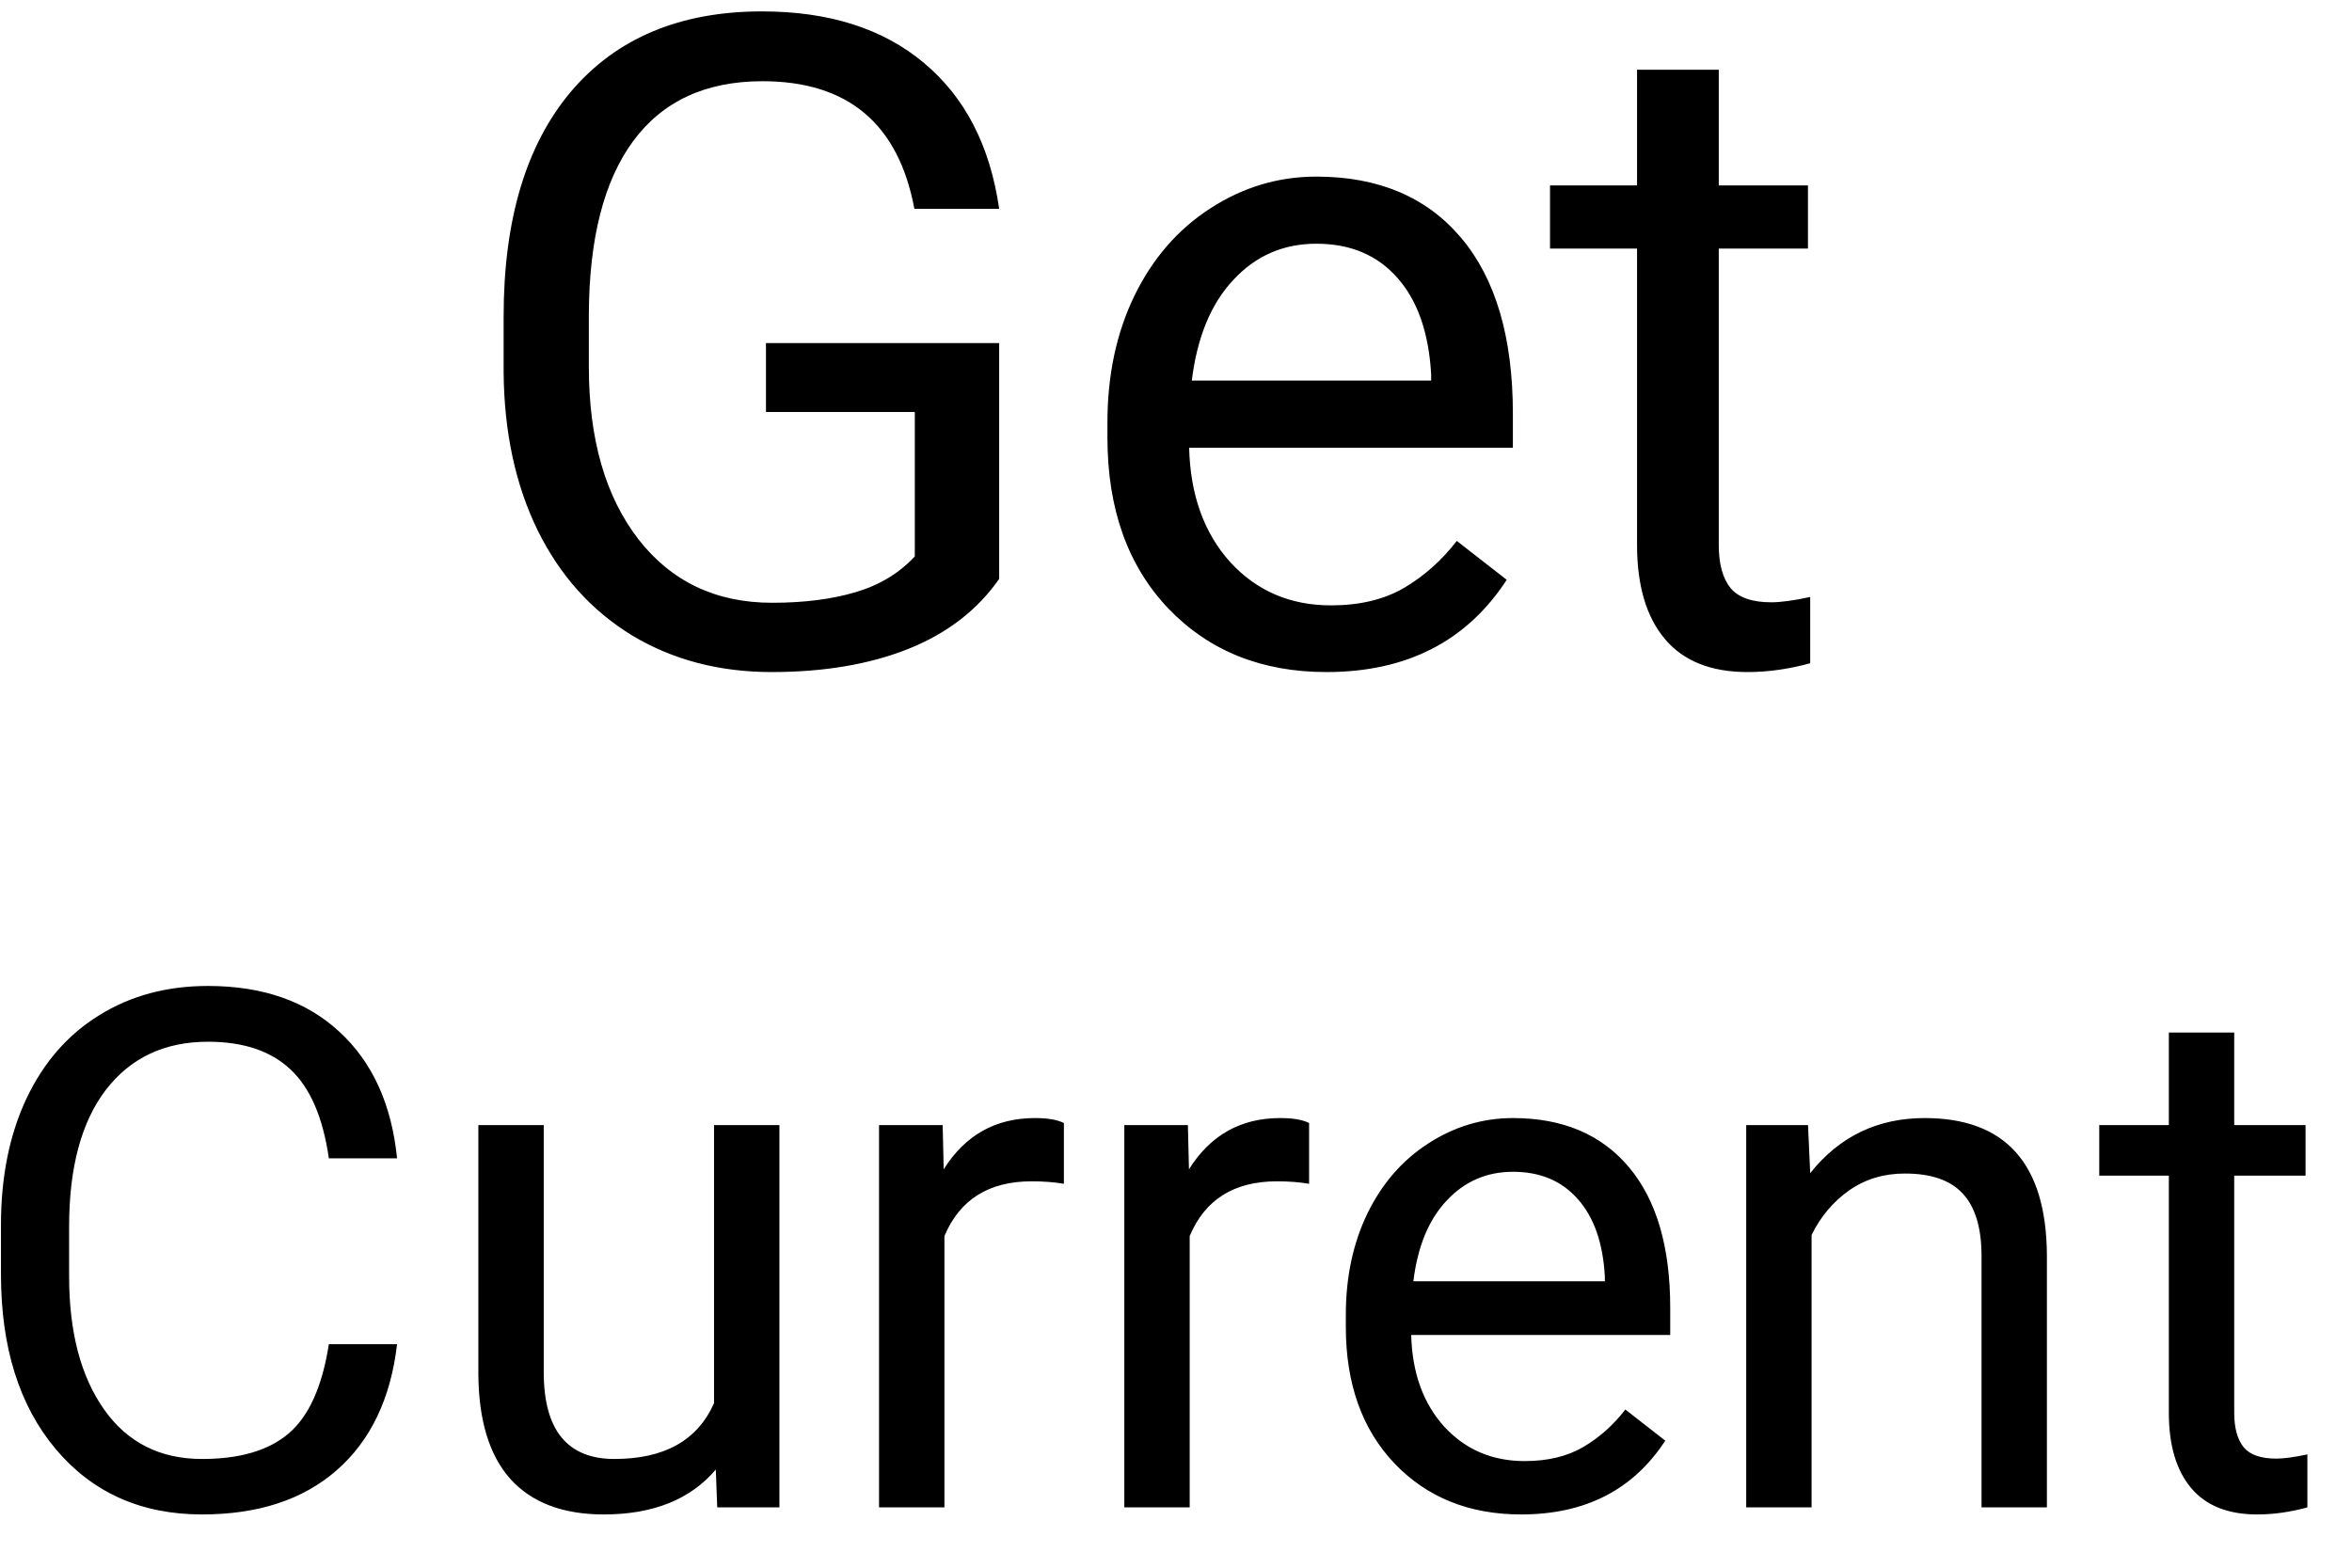 <svg width="39" height="26" viewBox="0 0 39 26" fill="none" xmlns="http://www.w3.org/2000/svg">
<path d="M16.568 9.601C16.207 10.119 15.702 10.507 15.052 10.766C14.408 11.02 13.656 11.146 12.796 11.146C11.927 11.146 11.156 10.944 10.482 10.539C9.808 10.128 9.286 9.547 8.915 8.795C8.548 8.043 8.36 7.172 8.351 6.181V5.25C8.351 3.644 8.724 2.399 9.471 1.515C10.223 0.631 11.278 0.189 12.635 0.189C13.748 0.189 14.645 0.475 15.323 1.046C16.002 1.613 16.417 2.418 16.568 3.463H15.162C14.898 2.052 14.059 1.347 12.643 1.347C11.7 1.347 10.985 1.679 10.497 2.343C10.013 3.002 9.769 3.959 9.764 5.214V6.085C9.764 7.282 10.038 8.234 10.585 8.942C11.131 9.645 11.871 9.997 12.804 9.997C13.331 9.997 13.793 9.938 14.188 9.821C14.584 9.704 14.911 9.506 15.169 9.228V6.833H12.701V5.69H16.568V9.601ZM21.996 11.146C20.921 11.146 20.047 10.795 19.373 10.092C18.7 9.384 18.363 8.439 18.363 7.257V7.008C18.363 6.222 18.512 5.521 18.81 4.906C19.112 4.286 19.532 3.803 20.069 3.456C20.611 3.104 21.197 2.929 21.827 2.929C22.857 2.929 23.658 3.268 24.23 3.947C24.801 4.625 25.086 5.597 25.086 6.862V7.426H19.718C19.737 8.207 19.964 8.839 20.399 9.323C20.838 9.801 21.395 10.04 22.069 10.04C22.547 10.04 22.953 9.943 23.285 9.748C23.617 9.552 23.907 9.293 24.156 8.971L24.984 9.616C24.32 10.636 23.324 11.146 21.996 11.146ZM21.827 4.042C21.28 4.042 20.821 4.242 20.45 4.643C20.079 5.038 19.85 5.595 19.762 6.312H23.731V6.21C23.692 5.521 23.507 4.989 23.175 4.613C22.843 4.232 22.394 4.042 21.827 4.042ZM28.5 1.156V3.075H29.979V4.123H28.5V9.037C28.5 9.354 28.565 9.594 28.697 9.755C28.829 9.911 29.054 9.989 29.371 9.989C29.527 9.989 29.742 9.96 30.016 9.901V11C29.659 11.098 29.312 11.146 28.976 11.146C28.37 11.146 27.914 10.963 27.606 10.597C27.298 10.231 27.145 9.711 27.145 9.037V4.123H25.702V3.075H27.145V1.156H28.5ZM6.584 22.293C6.479 23.195 6.145 23.893 5.582 24.385C5.023 24.873 4.279 25.117 3.35 25.117C2.342 25.117 1.533 24.756 0.924 24.033C0.318 23.311 0.016 22.344 0.016 21.133V20.312C0.016 19.52 0.156 18.822 0.438 18.221C0.723 17.619 1.125 17.158 1.645 16.838C2.164 16.514 2.766 16.352 3.449 16.352C4.355 16.352 5.082 16.605 5.629 17.113C6.176 17.617 6.494 18.316 6.584 19.211H5.453C5.355 18.531 5.143 18.039 4.814 17.734C4.49 17.43 4.035 17.277 3.449 17.277C2.73 17.277 2.166 17.543 1.756 18.074C1.35 18.605 1.146 19.361 1.146 20.342V21.168C1.146 22.094 1.34 22.83 1.727 23.377C2.113 23.924 2.654 24.197 3.35 24.197C3.975 24.197 4.453 24.057 4.785 23.775C5.121 23.49 5.344 22.996 5.453 22.293H6.584ZM11.869 24.373C11.447 24.869 10.828 25.117 10.012 25.117C9.336 25.117 8.82 24.922 8.465 24.531C8.113 24.137 7.936 23.555 7.932 22.785V18.66H9.016V22.756C9.016 23.717 9.406 24.197 10.188 24.197C11.016 24.197 11.566 23.889 11.84 23.271V18.66H12.924V25H11.893L11.869 24.373ZM17.641 19.633C17.477 19.605 17.299 19.592 17.107 19.592C16.396 19.592 15.914 19.895 15.66 20.5V25H14.576V18.66H15.631L15.648 19.393C16.004 18.826 16.508 18.543 17.16 18.543C17.371 18.543 17.531 18.57 17.641 18.625V19.633ZM21.707 19.633C21.543 19.605 21.365 19.592 21.174 19.592C20.463 19.592 19.98 19.895 19.727 20.5V25H18.643V18.66H19.697L19.715 19.393C20.07 18.826 20.574 18.543 21.227 18.543C21.438 18.543 21.598 18.57 21.707 18.625V19.633ZM25.223 25.117C24.363 25.117 23.664 24.836 23.125 24.273C22.586 23.707 22.316 22.951 22.316 22.006V21.807C22.316 21.178 22.436 20.617 22.674 20.125C22.916 19.629 23.252 19.242 23.682 18.965C24.115 18.684 24.584 18.543 25.088 18.543C25.912 18.543 26.553 18.814 27.01 19.357C27.467 19.9 27.695 20.678 27.695 21.689V22.141H23.4C23.416 22.766 23.598 23.271 23.945 23.658C24.297 24.041 24.742 24.232 25.281 24.232C25.664 24.232 25.988 24.154 26.254 23.998C26.52 23.842 26.752 23.635 26.951 23.377L27.613 23.893C27.082 24.709 26.285 25.117 25.223 25.117ZM25.088 19.434C24.65 19.434 24.283 19.594 23.986 19.914C23.689 20.23 23.506 20.676 23.436 21.25H26.611V21.168C26.58 20.617 26.432 20.191 26.166 19.891C25.9 19.586 25.541 19.434 25.088 19.434ZM29.98 18.66L30.016 19.457C30.5 18.848 31.133 18.543 31.914 18.543C33.254 18.543 33.93 19.299 33.941 20.811V25H32.857V20.805C32.853 20.348 32.748 20.01 32.541 19.791C32.338 19.572 32.02 19.463 31.586 19.463C31.234 19.463 30.926 19.557 30.66 19.744C30.395 19.932 30.188 20.178 30.039 20.482V25H28.955V18.66H29.98ZM37.047 17.125V18.66H38.23V19.498H37.047V23.43C37.047 23.684 37.1 23.875 37.205 24.004C37.31 24.129 37.49 24.191 37.744 24.191C37.869 24.191 38.041 24.168 38.26 24.121V25C37.975 25.078 37.697 25.117 37.428 25.117C36.943 25.117 36.578 24.971 36.332 24.678C36.086 24.385 35.963 23.969 35.963 23.43V19.498H34.809V18.66H35.963V17.125H37.047Z" fill="black"/>
</svg>
